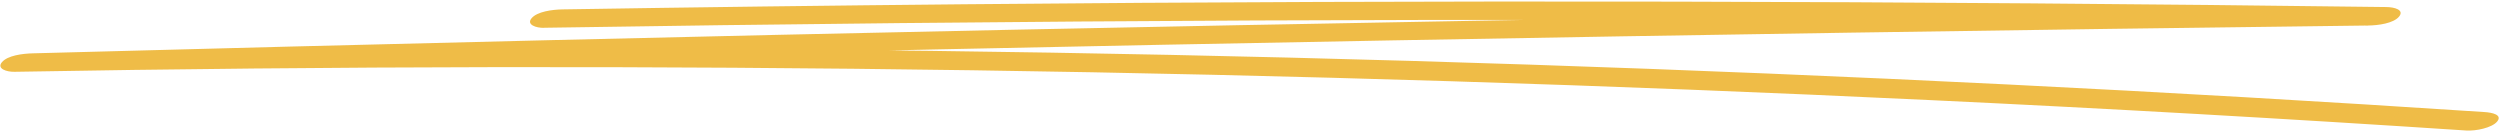 <svg width="308" height="17" viewBox="0 0 308 17" fill="none" xmlns="http://www.w3.org/2000/svg">
<path d="M67.042 3.42C96.278 2.954 125.53 2.654 154.781 2.521C184.033 2.388 213.014 2.433 242.122 2.643C258.658 2.765 275.21 2.932 291.745 3.154L293.989 0.879C256.239 1.334 218.505 1.9 180.77 2.577C143.036 3.253 105.302 4.041 67.568 4.951C46.385 5.461 25.218 5.994 4.035 6.571C2.794 6.604 0.932 6.826 0.232 7.669C-0.421 8.457 0.789 8.867 1.791 8.845C41.117 8.146 80.475 8.08 119.816 8.657C159.158 9.233 198.468 10.465 237.73 12.329C259.788 13.372 281.83 14.626 303.841 16.079C305.034 16.157 307.008 15.746 307.644 14.98C308.344 14.148 307.039 13.86 306.085 13.805C266.918 11.219 227.656 9.267 188.362 7.958C149.068 6.648 109.71 5.994 70.369 5.983C48.263 5.983 26.157 6.171 4.051 6.571L1.807 8.845C39.526 7.813 77.26 6.904 114.994 6.094C152.728 5.295 190.463 4.596 228.197 4.019C249.38 3.697 270.578 3.398 291.761 3.143C293.002 3.131 294.88 2.876 295.565 2.044C296.249 1.212 294.992 0.879 294.005 0.868C264.738 0.491 235.502 0.258 206.25 0.202C176.999 0.147 148.018 0.247 118.909 0.524C102.374 0.68 85.822 0.89 69.286 1.157C68.045 1.179 66.167 1.423 65.483 2.255C64.83 3.043 66.04 3.453 67.042 3.431V3.42Z" fill="#EFBC47"/>
</svg>

